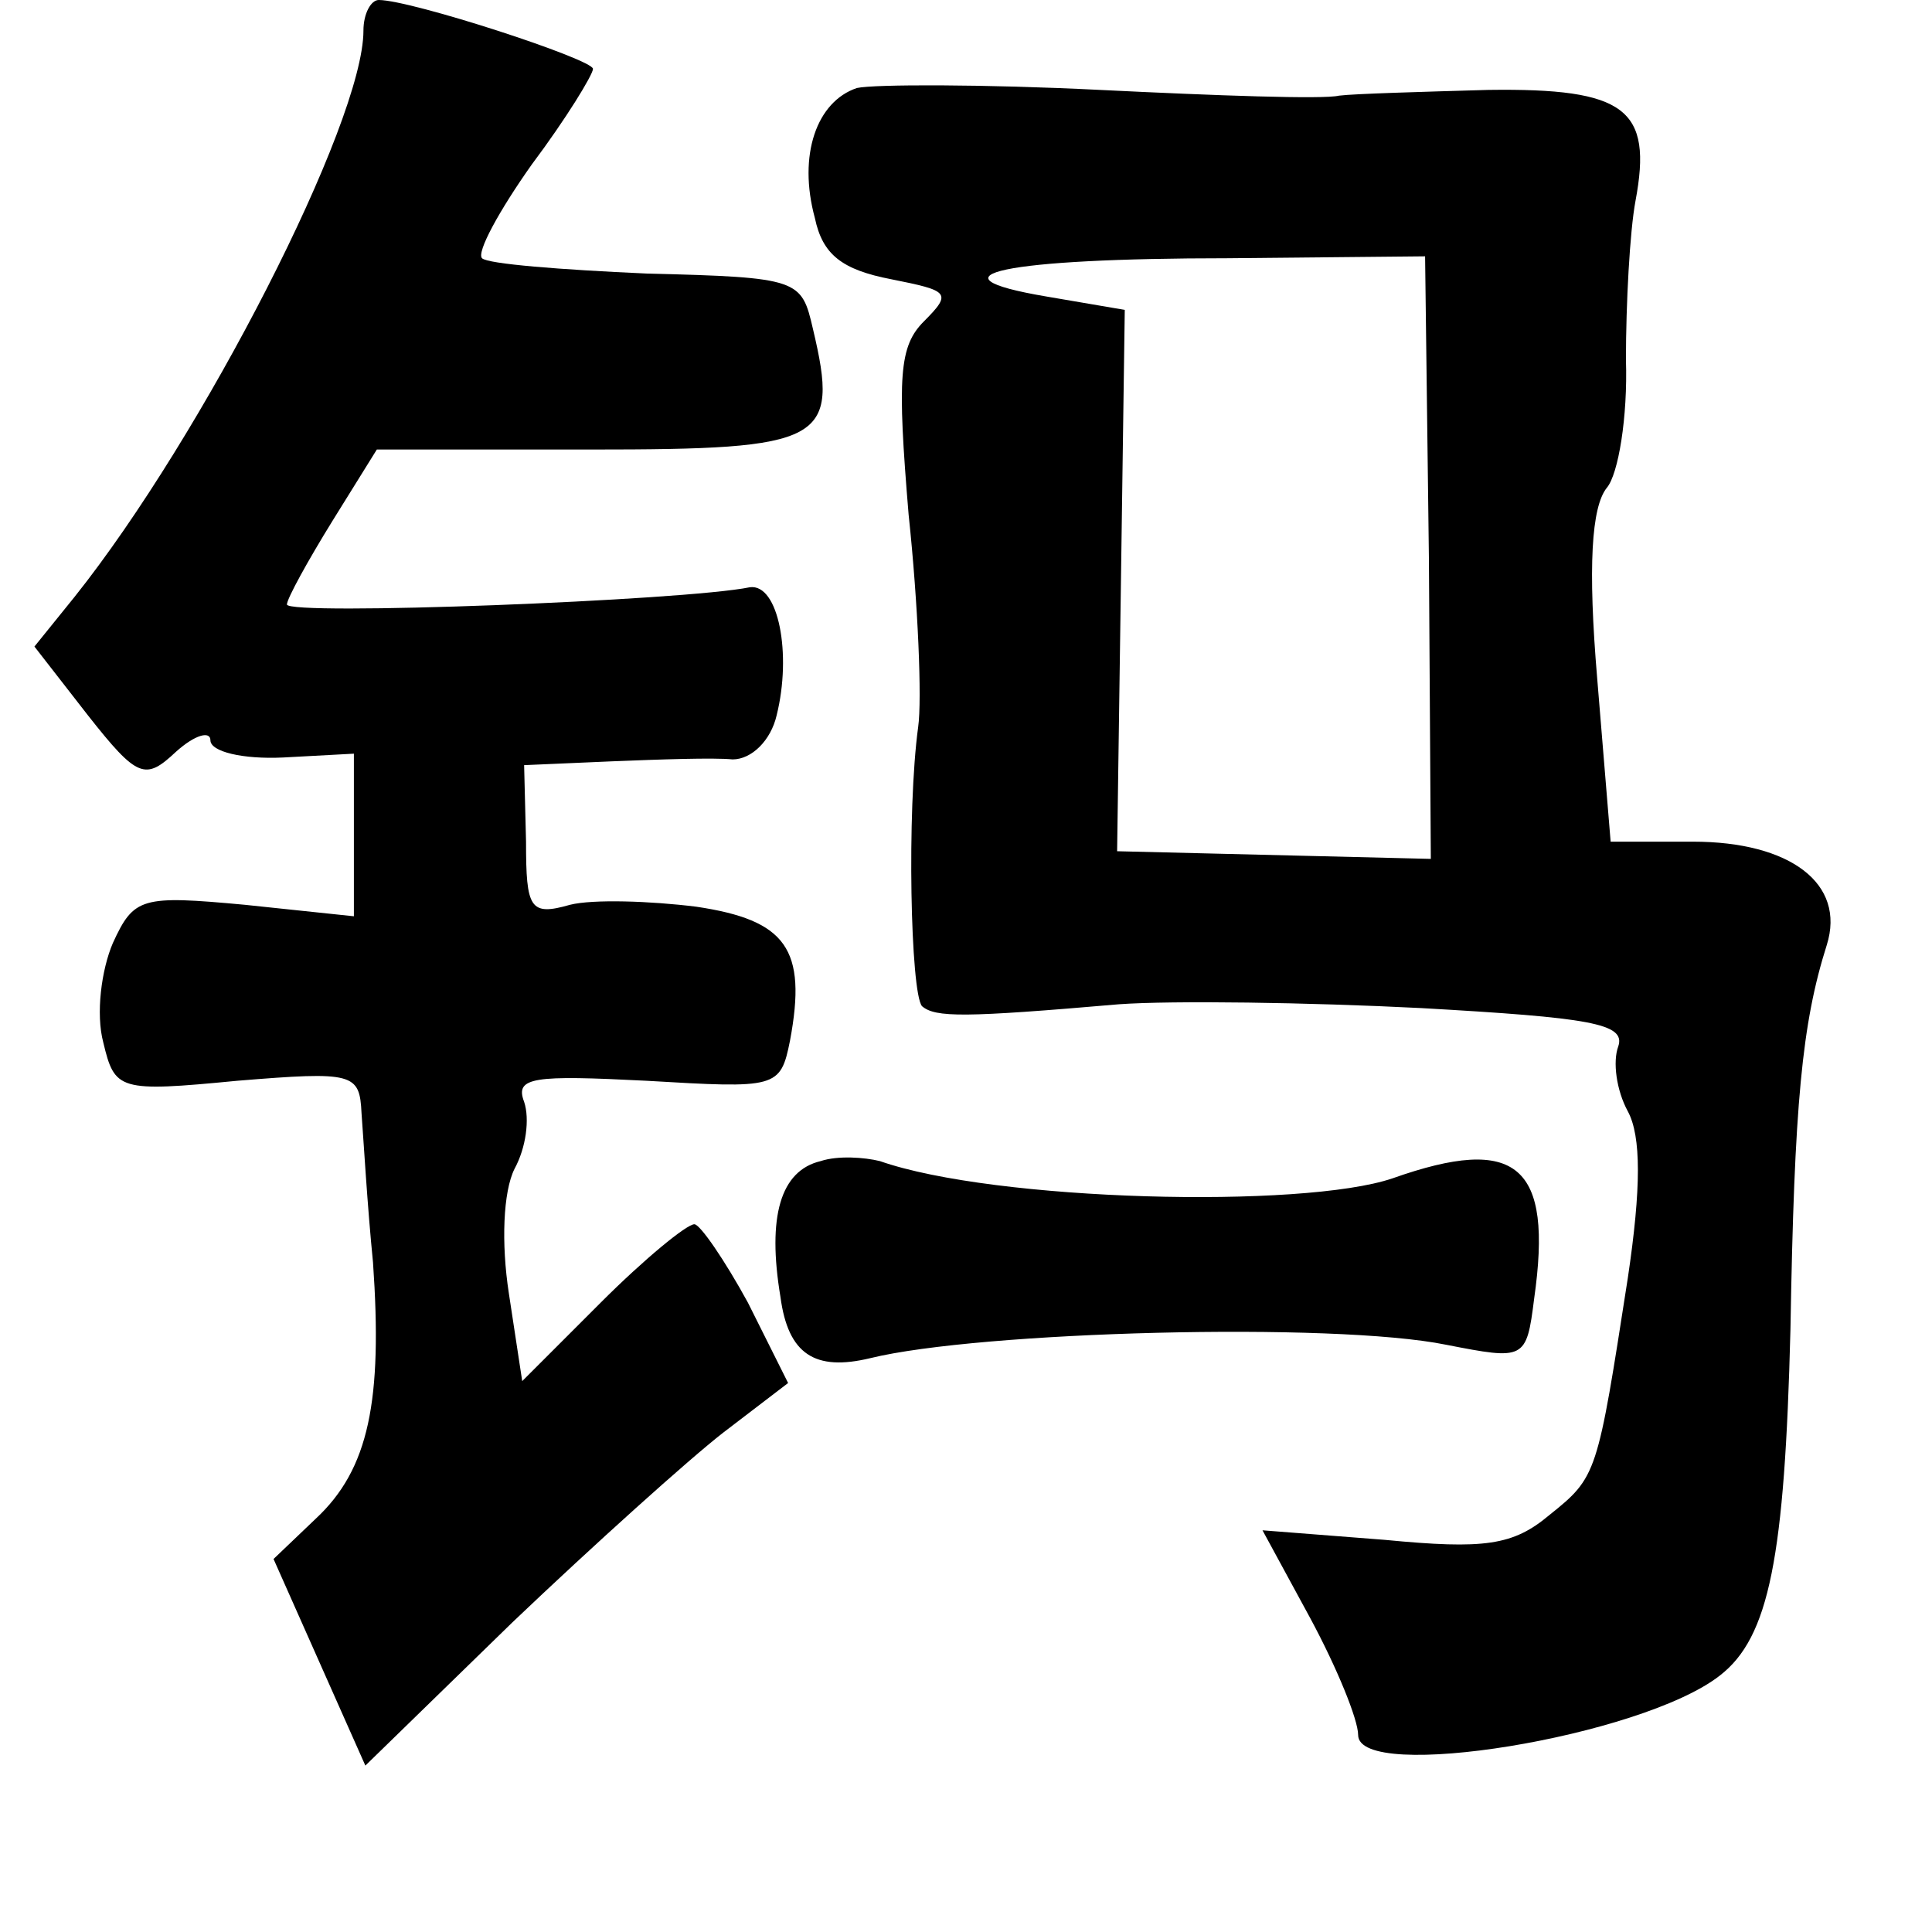 <?xml version="1.0" standalone="no"?>
<!DOCTYPE svg PUBLIC "-//W3C//DTD SVG 20010904//EN"
 "http://www.w3.org/TR/2001/REC-SVG-20010904/DTD/svg10.dtd">
<svg version="1.0" xmlns="http://www.w3.org/2000/svg"
 width="101pt" height="101pt" viewBox="0 0 101 101"
 preserveAspectRatio="xMidYMid meet">
<g transform="translate(0,101) scale(0.1,-0.1)"
fill="#000000" stroke="none">
<path d="M190 994 c0 -48 -84 -212 -151 -296 l-21 -26 28 -36 c26 -33 30 -34
46 -19 10 9 18 11 18 6 0 -6 17 -10 38 -9 l37 2 0 -43 0 -42 -57 6 c-54 5 -58
4 -69 -20 -6 -14 -9 -37 -5 -52 6 -25 8 -26 70 -20 61 5 64 4 65 -17 1 -13 3
-48 6 -78 5 -72 -2 -108 -30 -134 l-22 -21 24 -54 24 -54 77 75 c42 40 92 85
110 99 l34 26 -21 42 c-12 22 -25 41 -28 41 -4 0 -26 -18 -49 -41 l-41 -41 -7
46 c-4 26 -3 53 3 65 6 11 8 26 5 35 -5 13 5 14 64 11 68 -4 70 -4 75 21 9 48
-2 63 -49 70 -24 3 -54 4 -66 1 -21 -6 -23 -2 -23 33 l-1 40 46 2 c25 1 53 2
63 1 10 0 20 10 23 23 8 32 1 69 -14 67 -34 -7 -242 -15 -242 -9 0 3 11 23 24
44 l23 37 112 0 c122 0 130 4 116 63 -6 26 -7 27 -87 29 -45 2 -83 5 -86 8 -3
3 9 25 26 49 18 24 32 47 32 50 0 5 -95 36 -112 36 -4 0 -8 -7 -8 -16z"/>
<path d="M448 964 c-21 -7 -31 -35 -22 -68 4 -19 14 -27 40 -32 30 -6 32 -7
17 -22 -13 -13 -14 -29 -8 -101 5 -47 7 -97 5 -111 -6 -44 -4 -139 2 -146 7
-6 22 -6 103 1 28 2 99 1 158 -2 88 -5 107 -8 103 -20 -3 -8 -1 -23 5 -34 7
-13 7 -40 0 -87 -16 -103 -16 -104 -41 -124 -19 -16 -34 -18 -86 -13 l-64 5
25 -46 c14 -26 25 -53 25 -61 0 -25 148 -1 189 31 26 20 34 62 37 181 2 118 6
160 19 201 10 32 -19 54 -70 54 l-43 0 -7 85 c-5 59 -3 90 5 100 6 7 11 37 10
67 0 29 2 67 5 83 9 48 -5 59 -77 58 -35 -1 -70 -2 -78 -3 -8 -2 -64 0 -125 3
-60 3 -118 3 -127 1z m299 -246 l1 -157 -82 2 -82 2 2 141 2 142 -41 7 c-65
11 -22 20 95 20 l103 1 2 -158z"/>
<path d="M429 403 c-21 -5 -28 -29 -21 -71 4 -30 18 -39 47 -32 57 14 242 19
301 7 41 -8 42 -8 46 24 10 70 -9 86 -74 63 -47 -16 -208 -12 -268 9 -8 2 -22
3 -31 0z"/>
</g>
</svg>
